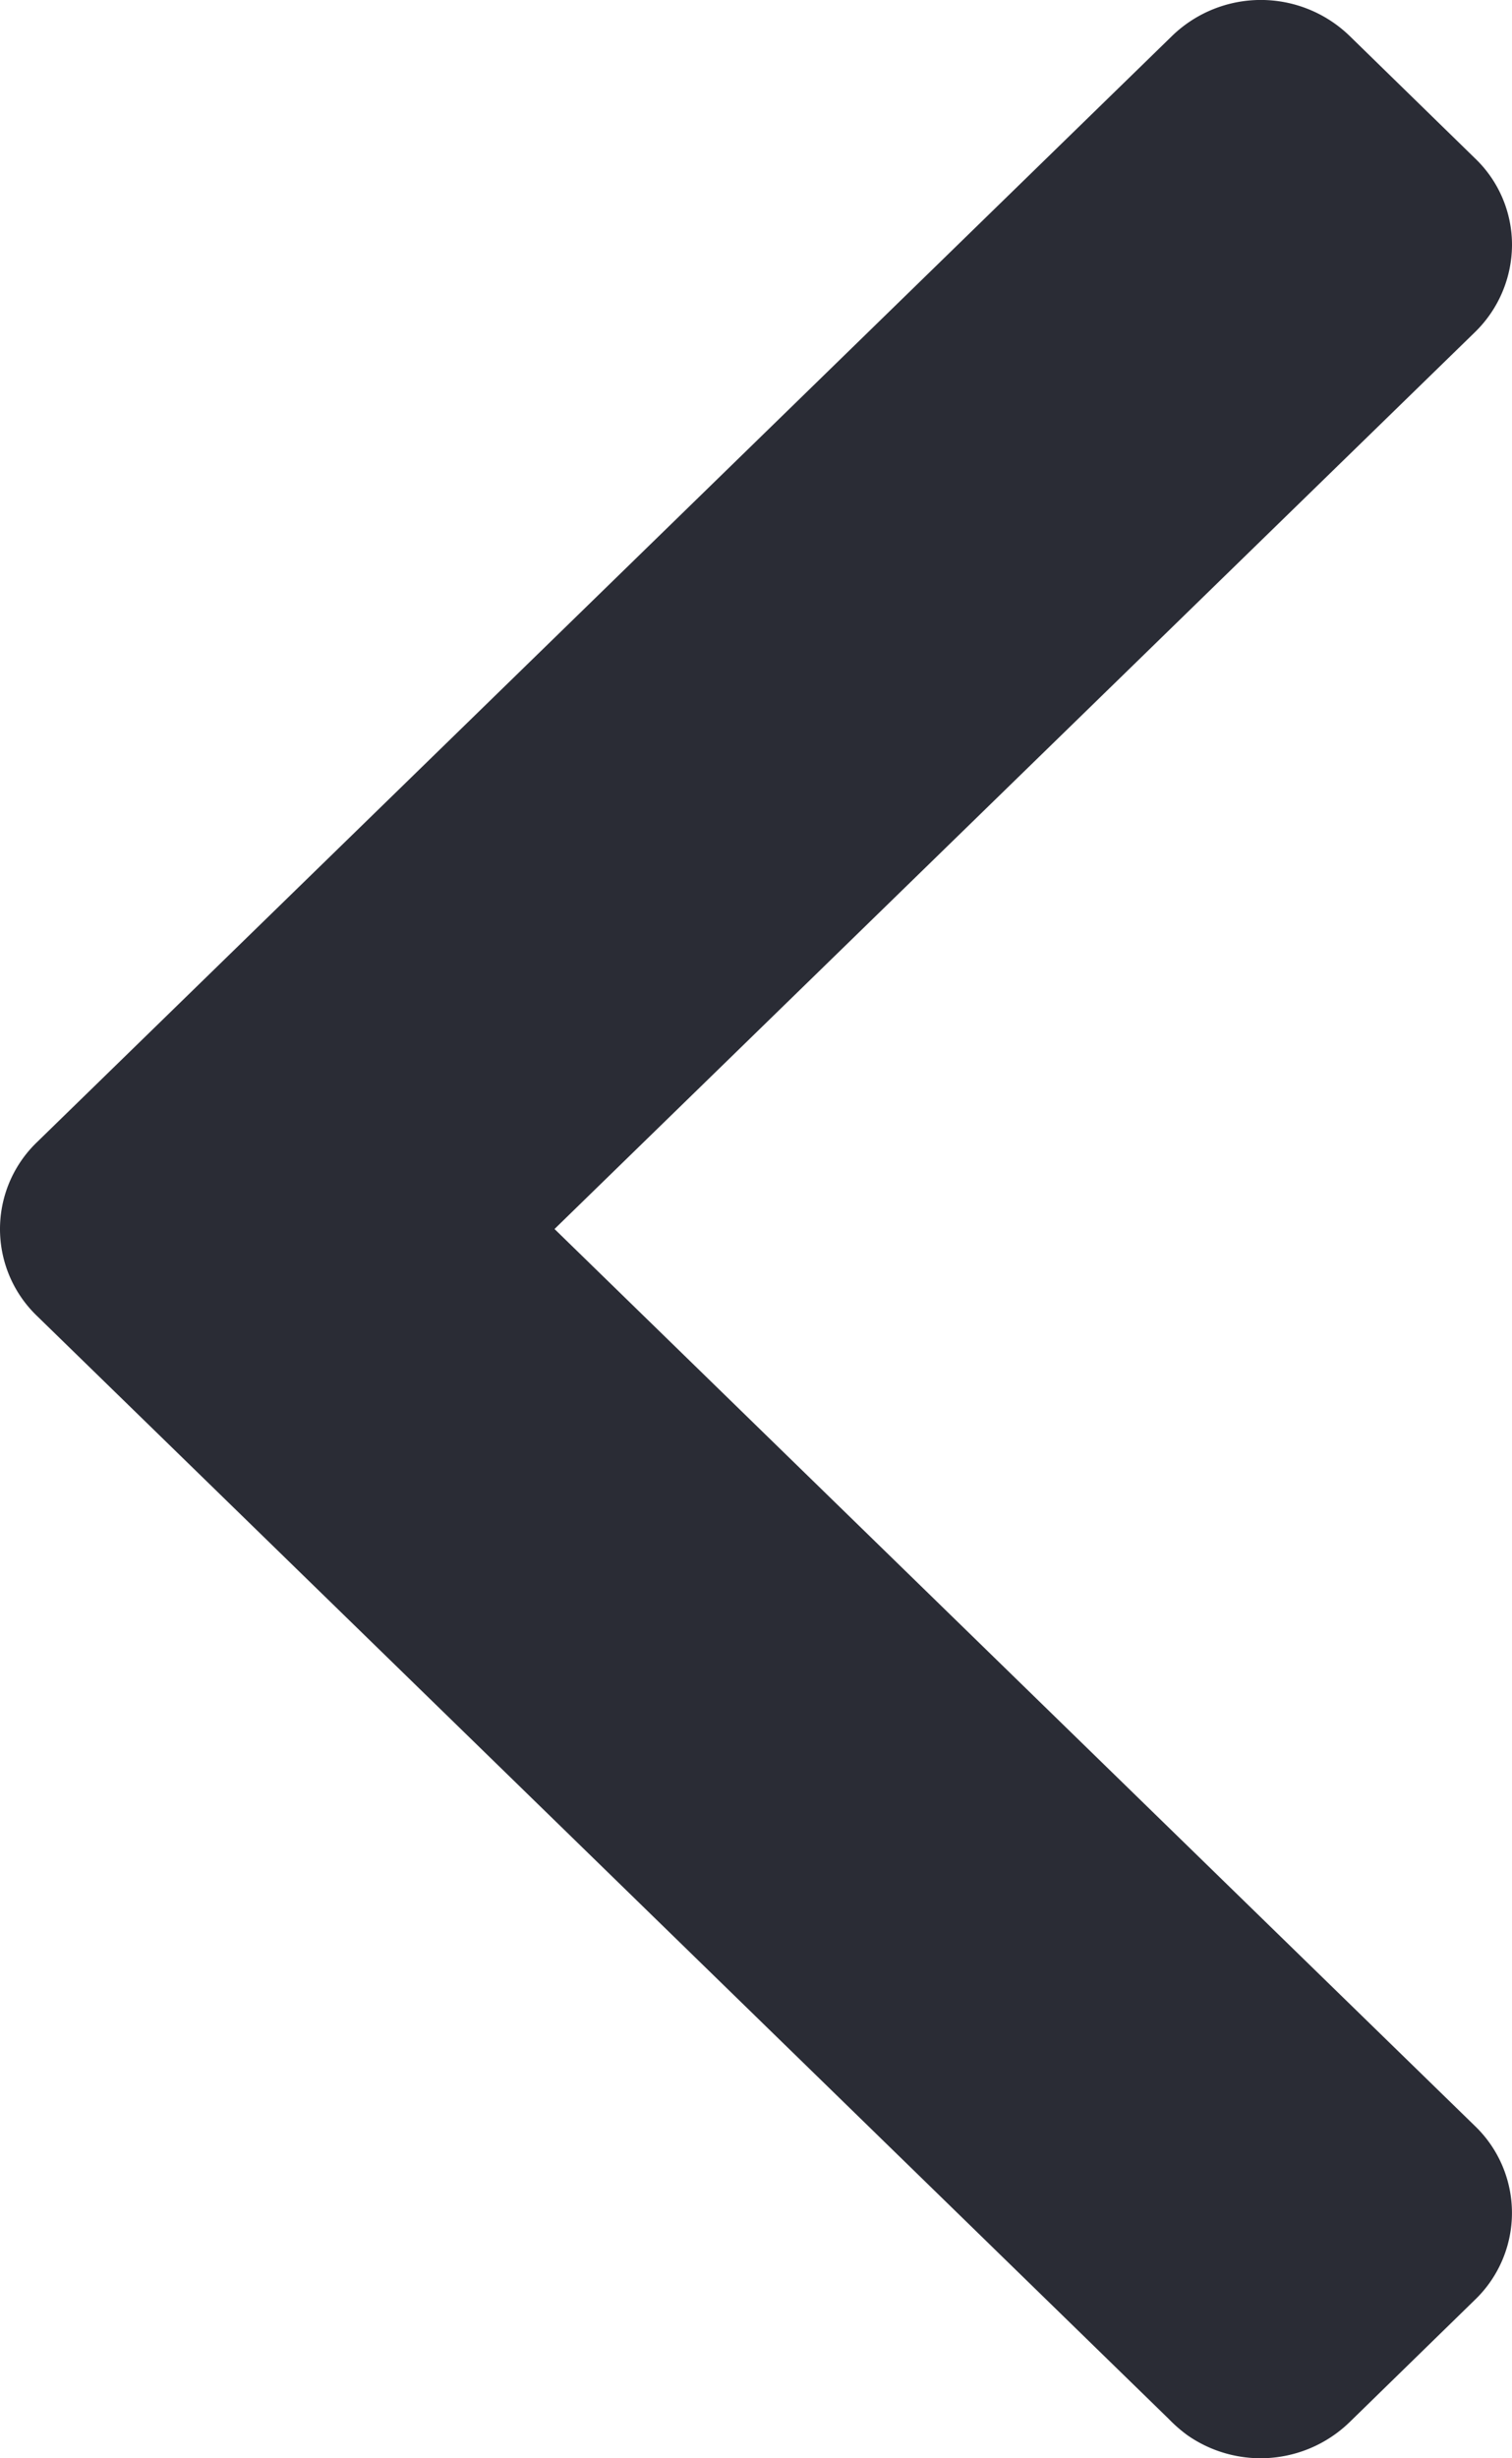 <svg xmlns="http://www.w3.org/2000/svg" width="32" height="52" viewBox="0 0 32 52"><defs><style>.a{fill:#2a2c35;}</style></defs><path class="a" d="M11.736,26,31.214,7.031A2.589,2.589,0,0,0,32,5.19a2.529,2.529,0,0,0-.786-1.841L28.559.759a2.7,2.7,0,0,0-3.749,0L.786,24.16a2.549,2.549,0,0,0,0,3.682L24.735,51.17a3.067,3.067,0,0,0,.393.343,2.705,2.705,0,0,0,3.43-.27l2.655-2.59a2.549,2.549,0,0,0,0-3.682Z" transform="translate(0 -0.003)"/></svg>